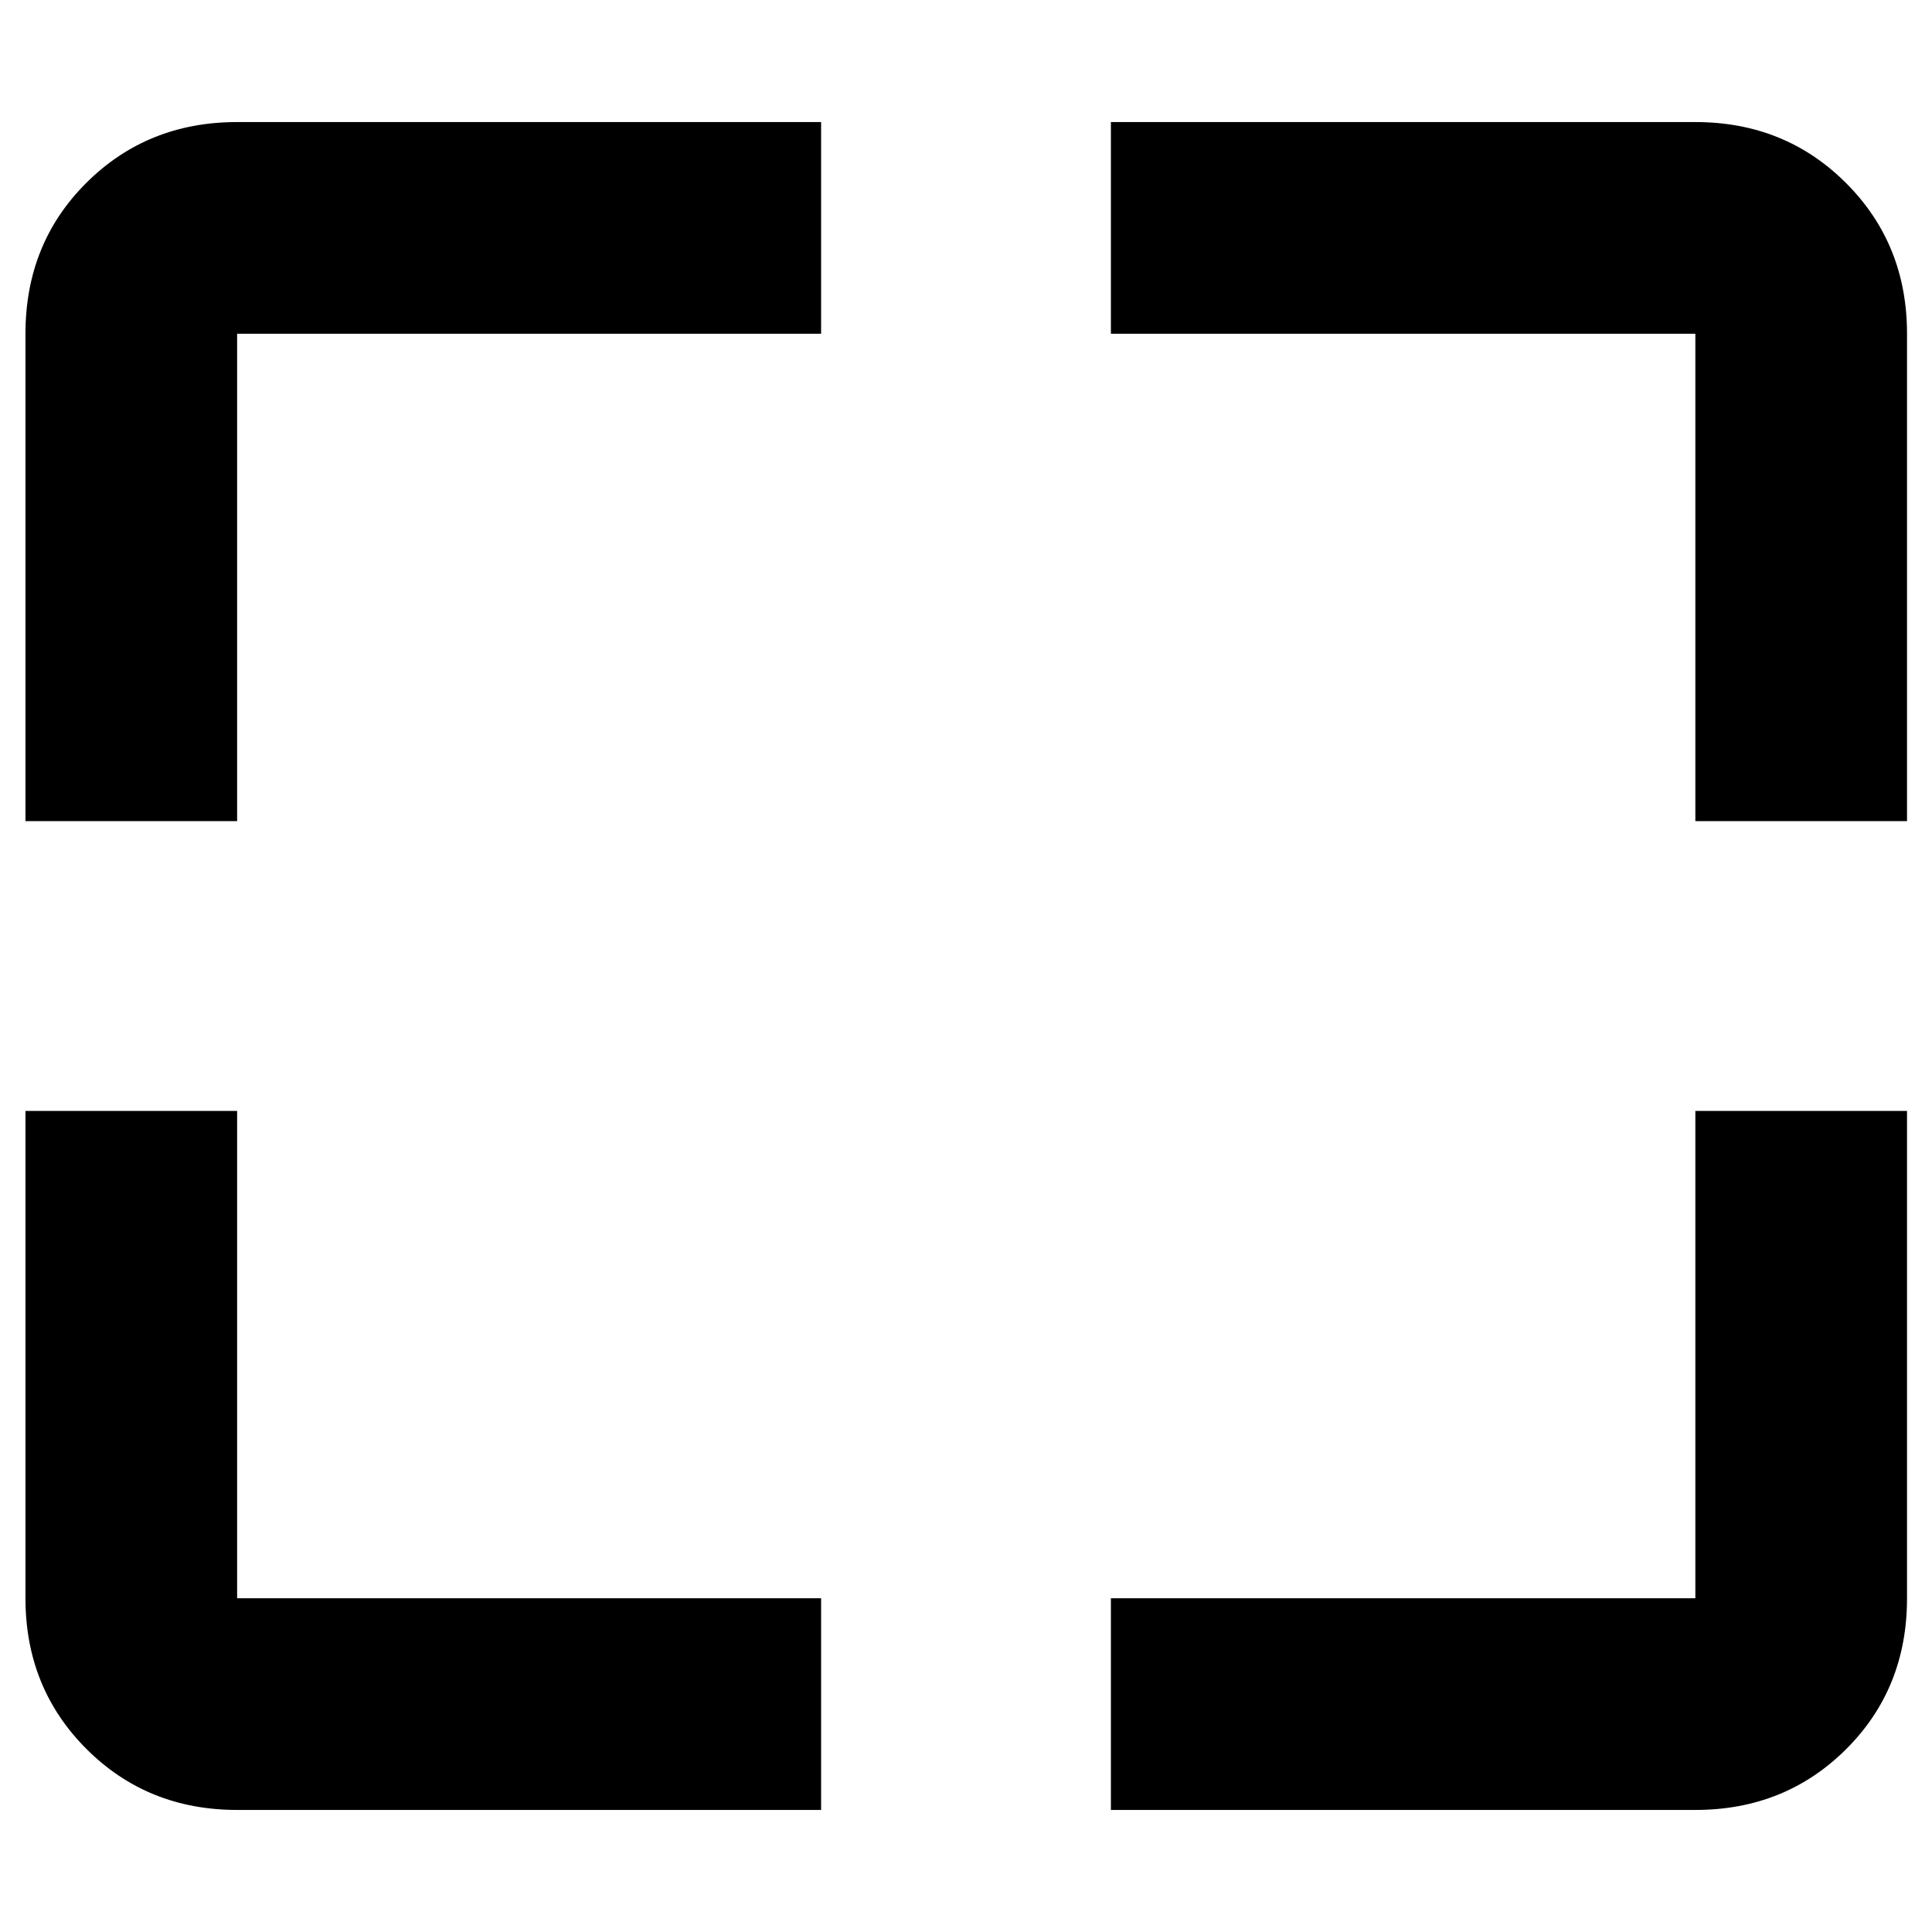 <svg xmlns="http://www.w3.org/2000/svg" height="20" viewBox="0 -960 960 960" width="20"><path d="M408-60.652H117.826q-44.57 0-74.872-30.302-30.302-30.303-30.302-74.872V-408h105.174v242.174H408v105.174Zm144 0v-105.174h290.413V-408h105.174v242.174q0 44.869-30.302 75.022-30.302 30.152-74.872 30.152H552ZM12.652-552v-242.174q0-44.869 30.302-75.022 30.303-30.152 74.872-30.152H408v105.174H117.826V-552H12.652Zm829.761 0v-242.174H552v-105.174h290.413q44.57 0 74.872 30.302 30.302 30.303 30.302 74.872V-552H842.413Z"/></svg>